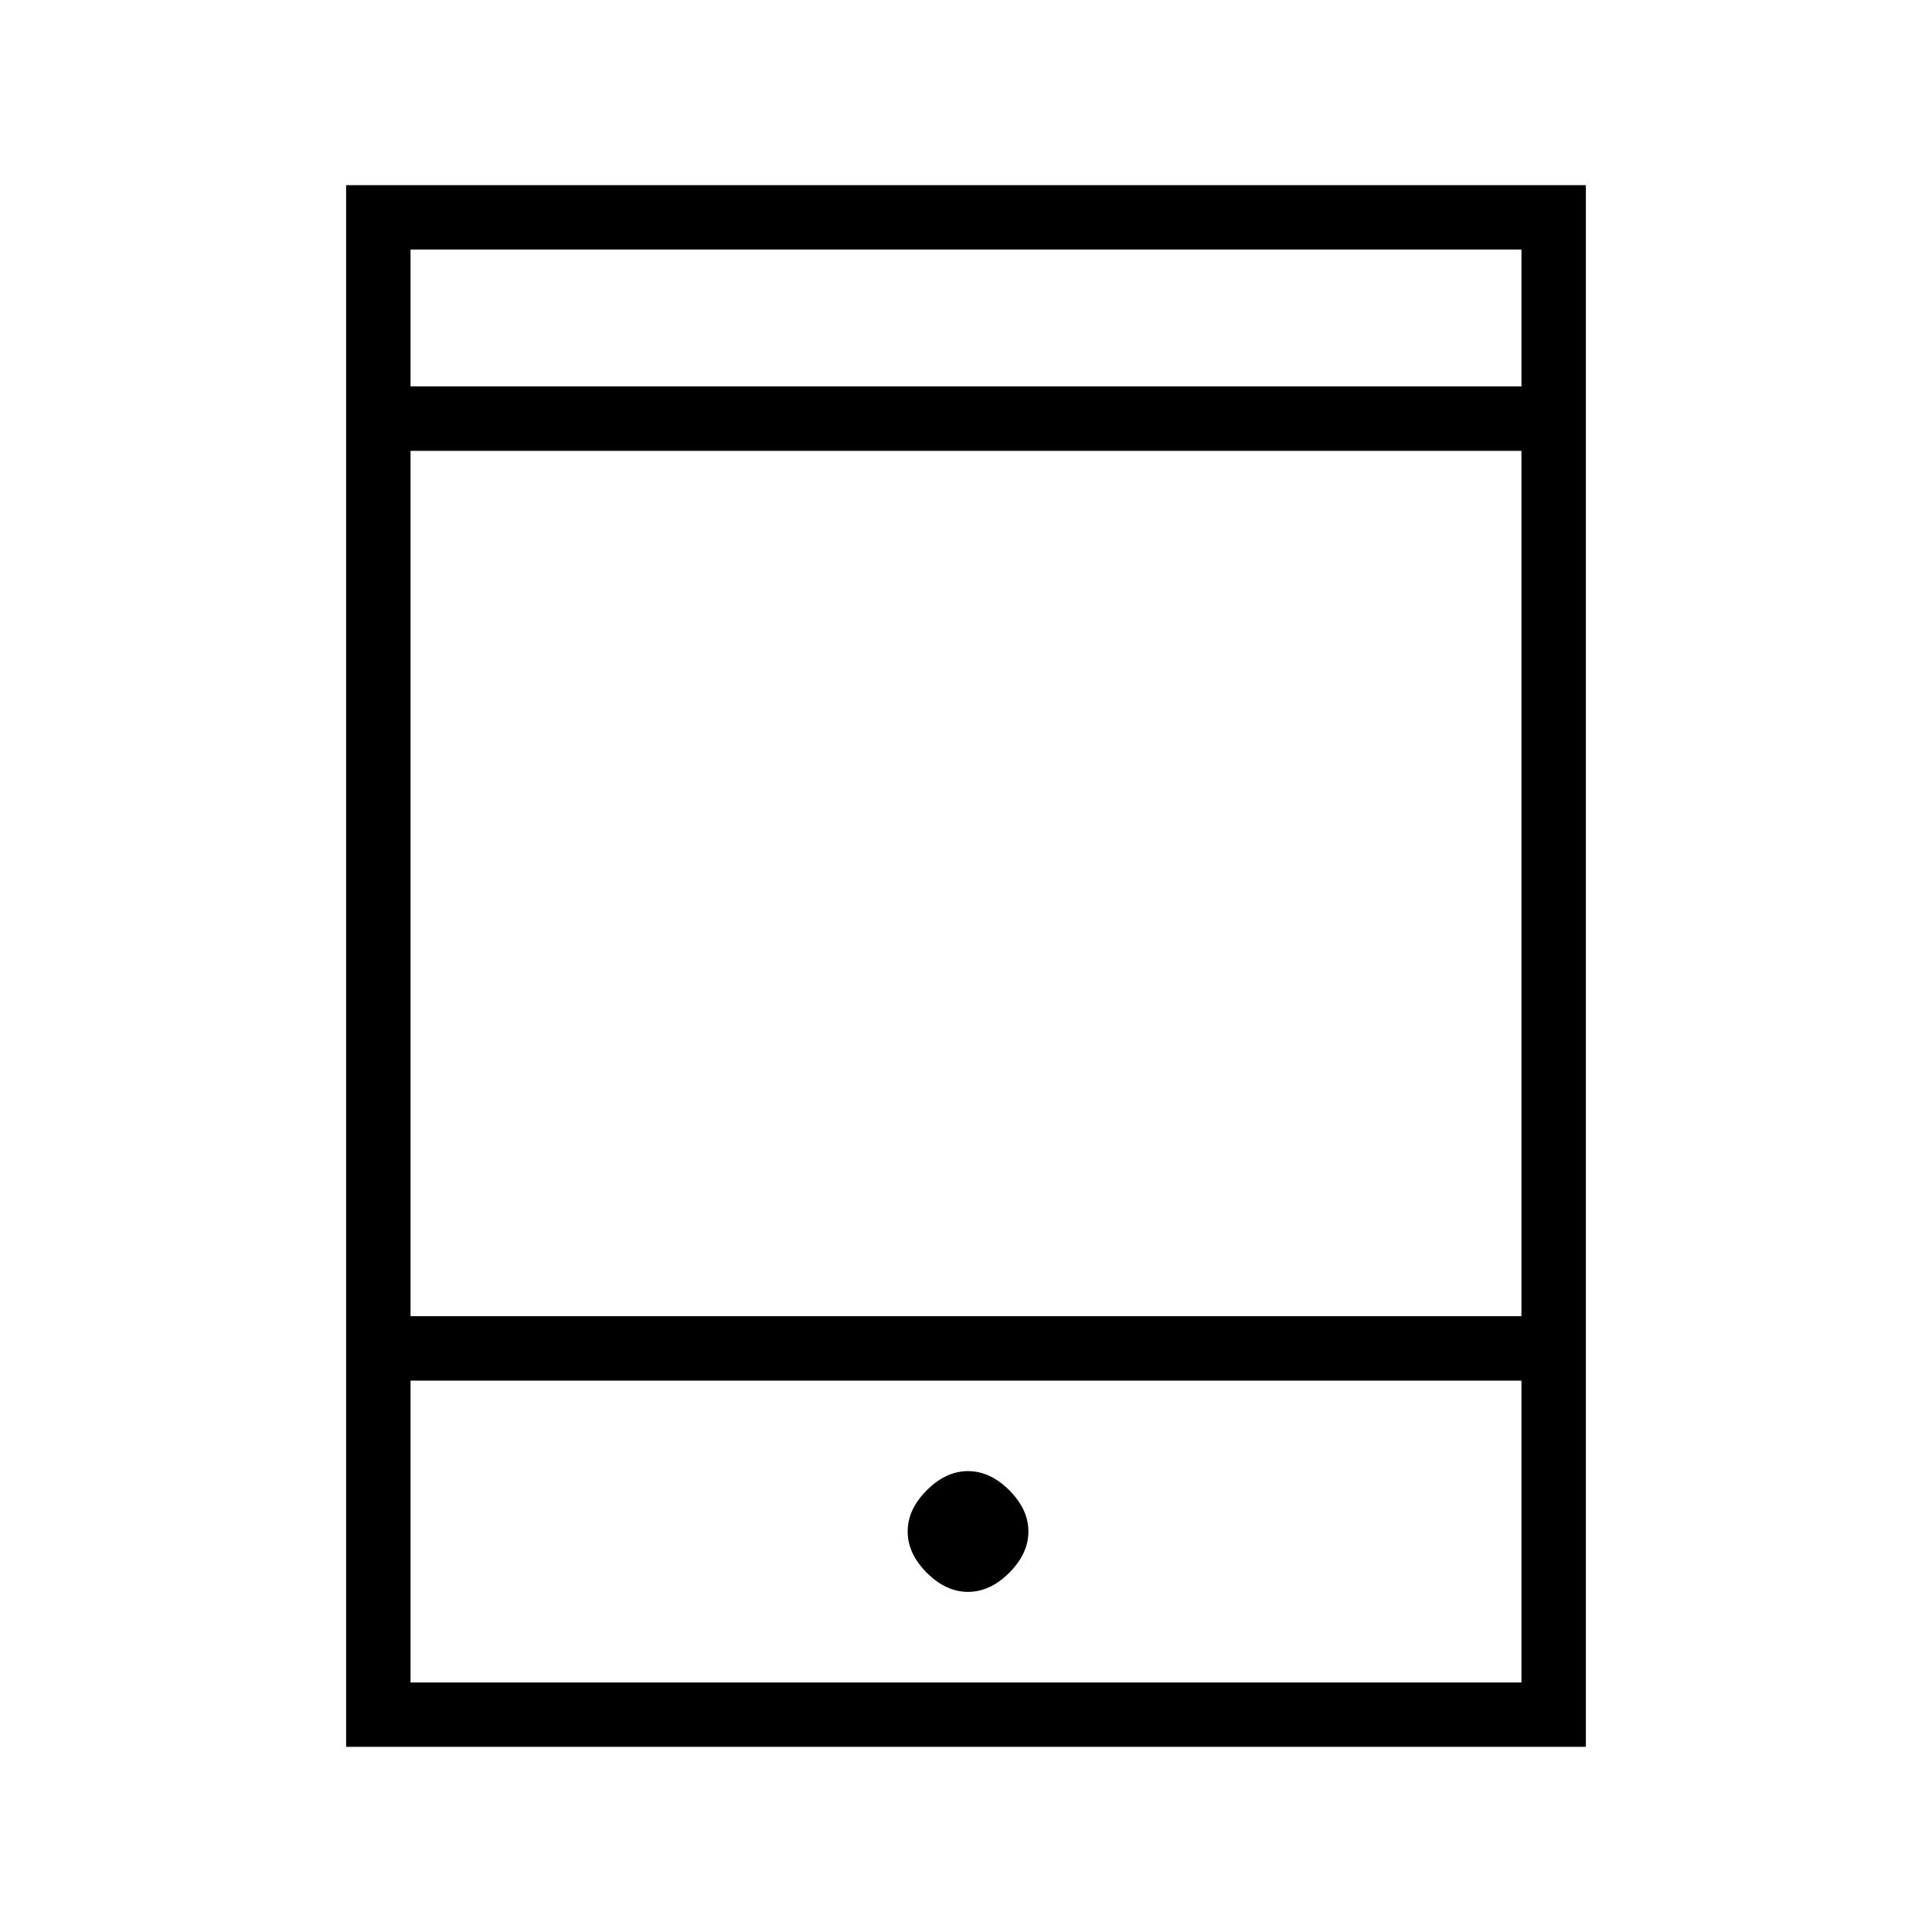 <svg xmlns="http://www.w3.org/2000/svg" height="20" width="20"><path d="M3.583 18.083V1.917h12.834v16.166Zm.667-4.458h11.5V4.667H4.25Zm0 3.792h11.5v-3.125H4.25ZM4.25 4h11.5V2.583H4.25Zm5.771 12.479q.229 0 .427-.198.198-.198.198-.427 0-.229-.198-.427-.198-.198-.427-.198-.229 0-.427.198-.198.198-.198.427 0 .229.198.427.198.198.427.198ZM4.25 4V2.583 4Zm0 13.417v-3.125 3.125Z"/></svg>